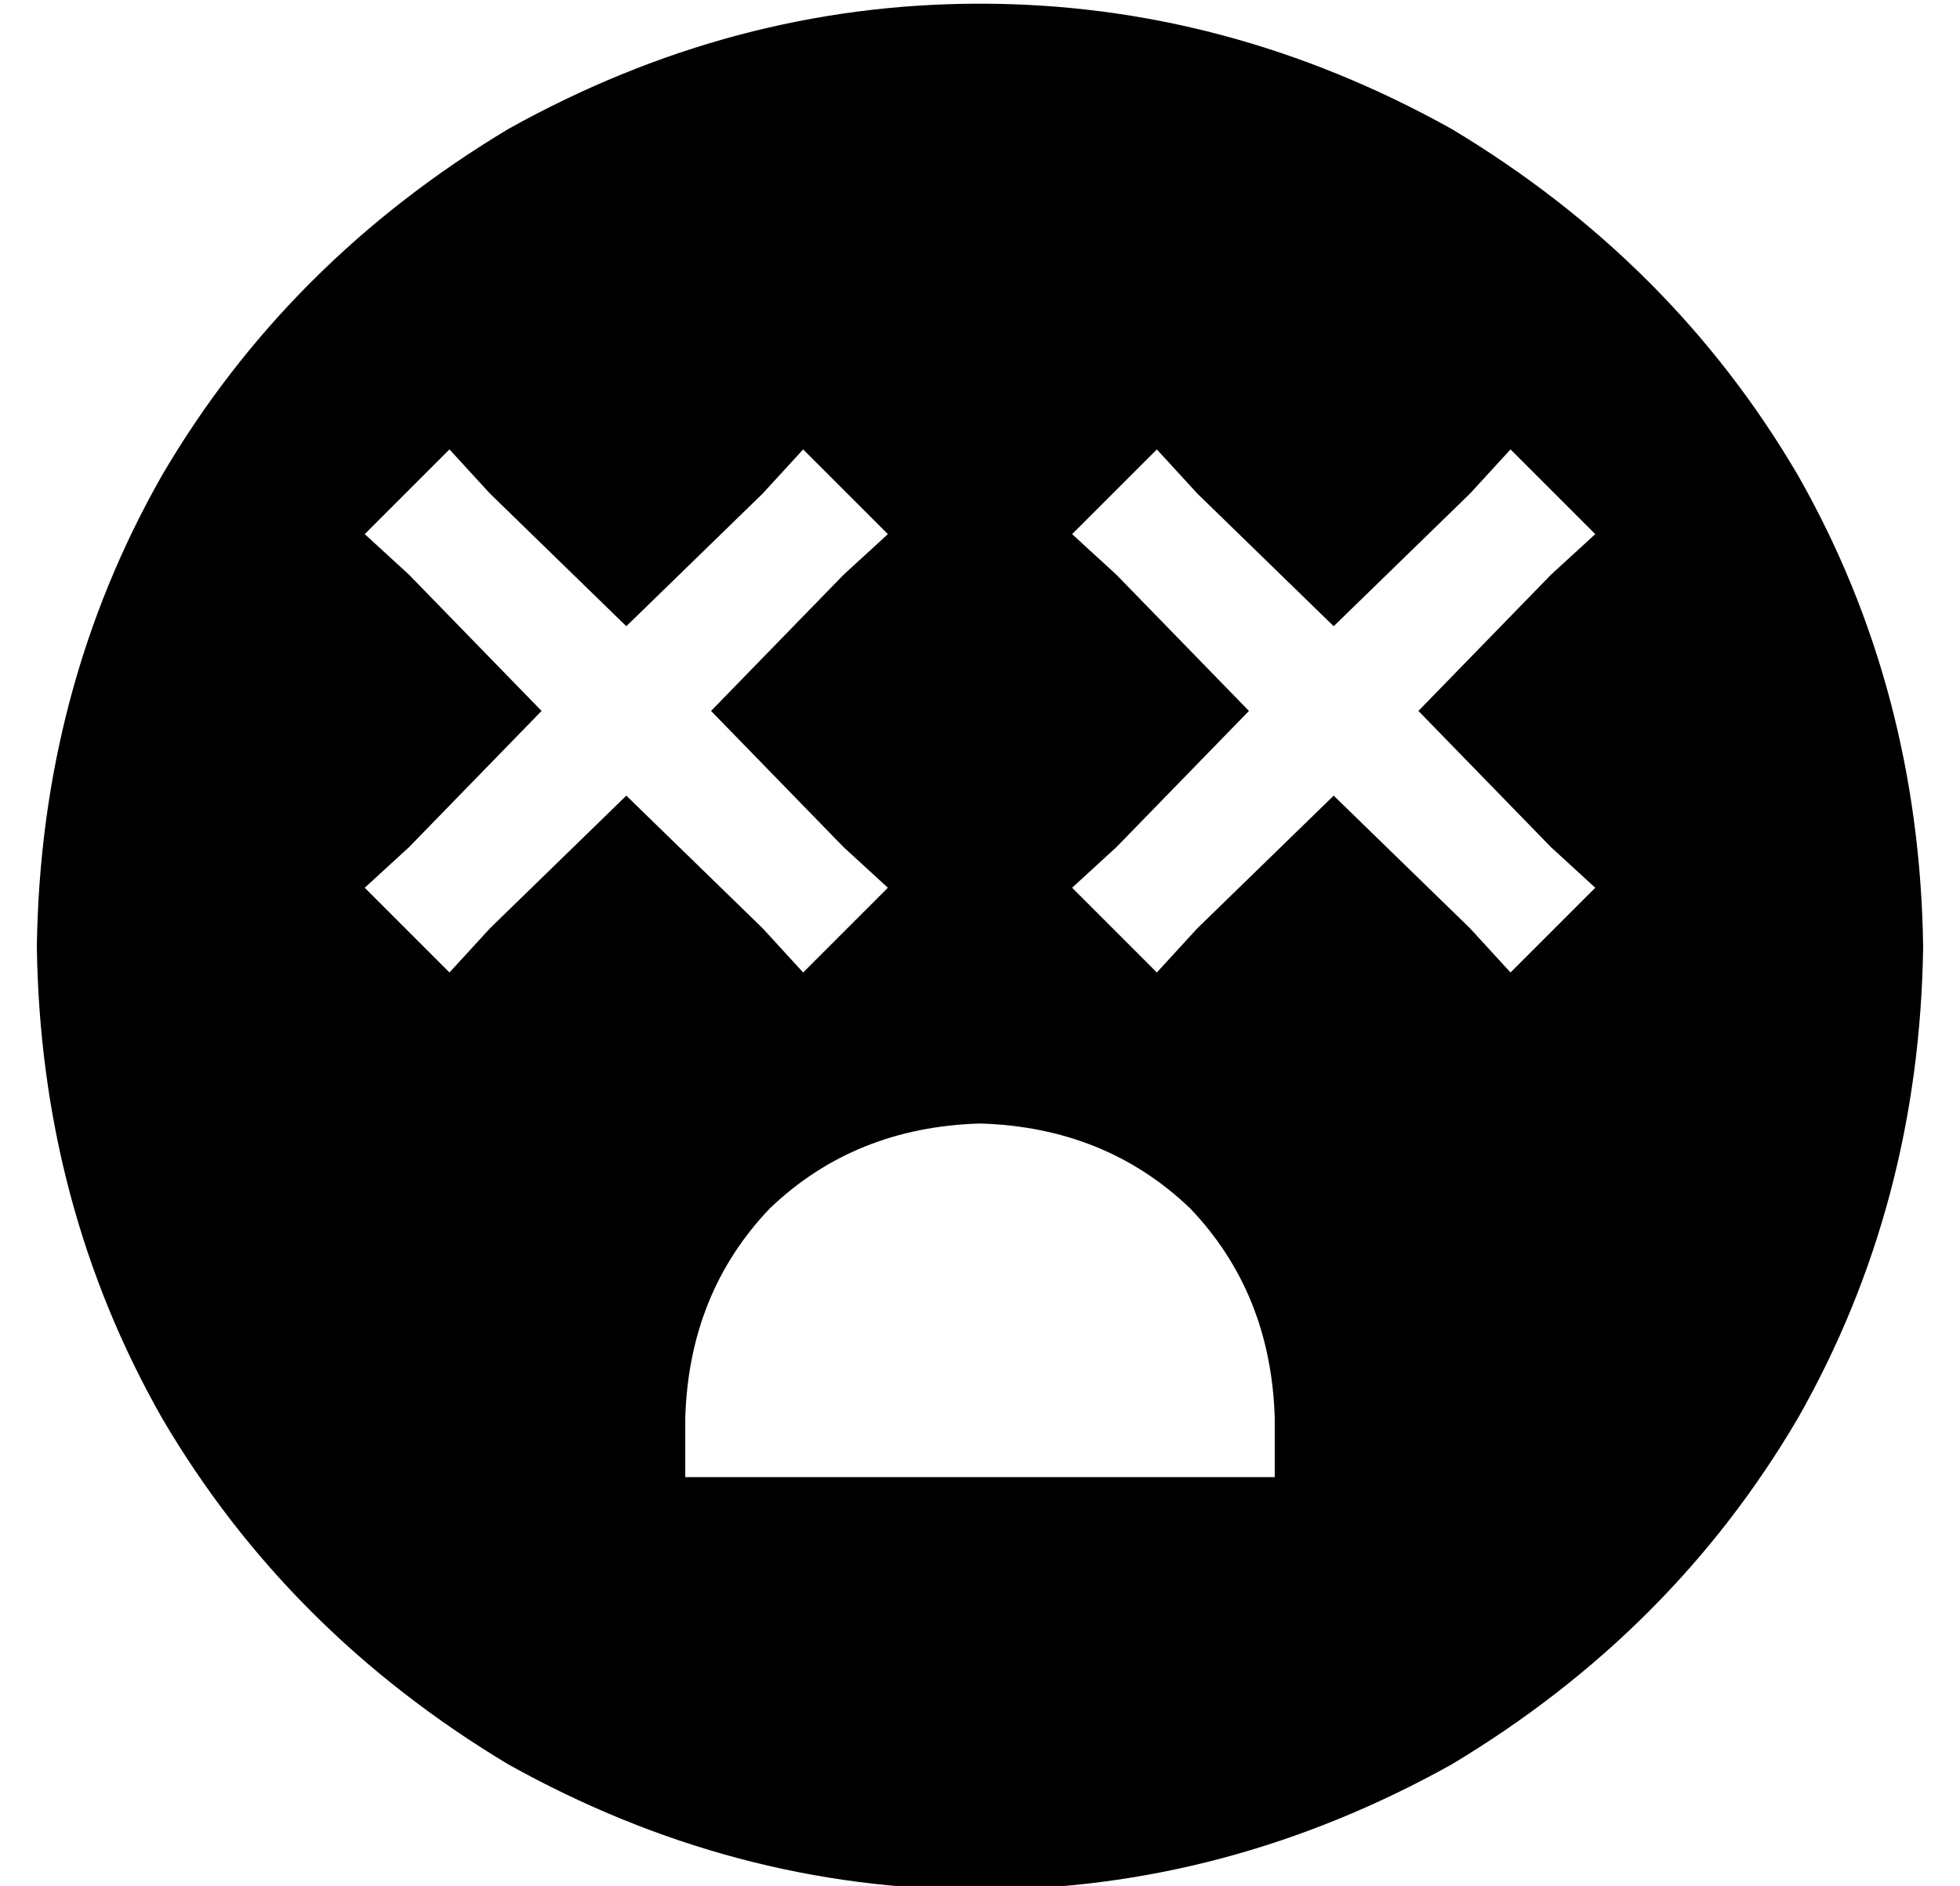 <?xml version="1.0" standalone="no"?>
<!DOCTYPE svg PUBLIC "-//W3C//DTD SVG 1.1//EN" "http://www.w3.org/Graphics/SVG/1.1/DTD/svg11.dtd" >
<svg xmlns="http://www.w3.org/2000/svg" xmlns:xlink="http://www.w3.org/1999/xlink" version="1.1" viewBox="-10 -40 532 512">
   <path fill="currentColor"
d="M0 217q1 -70 34 -128v0v0q34 -58 94 -94q61 -34 128 -34t128 34q60 36 94 94q33 58 34 128q-1 70 -34 128q-34 58 -94 94q-61 34 -128 34t-128 -34q-60 -36 -94 -94q-33 -58 -34 -128v0zM112 82l-23 23l23 -23l-23 23l12 11v0l36 37v0l-36 37v0l-12 11v0l23 23v0l11 -12
v0l37 -36v0l37 36v0l11 12v0l23 -23v0l-12 -11v0l-36 -37v0l36 -37v0l12 -11v0l-23 -23v0l-11 12v0l-37 36v0l-37 -36v0l-11 -12v0zM304 82l-23 23l23 -23l-23 23l12 11v0l36 37v0l-36 37v0l-12 11v0l23 23v0l11 -12v0l37 -36v0l37 36v0l11 12v0l23 -23v0l-12 -11v0l-36 -37
v0l36 -37v0l12 -11v0l-23 -23v0l-11 12v0l-37 36v0l-37 -36v0l-11 -12v0zM256 265q-34 1 -57 23v0v0q-22 23 -23 57v16v0h160v0v-16v0q-1 -34 -23 -57q-23 -22 -57 -23v0z" />
</svg>
